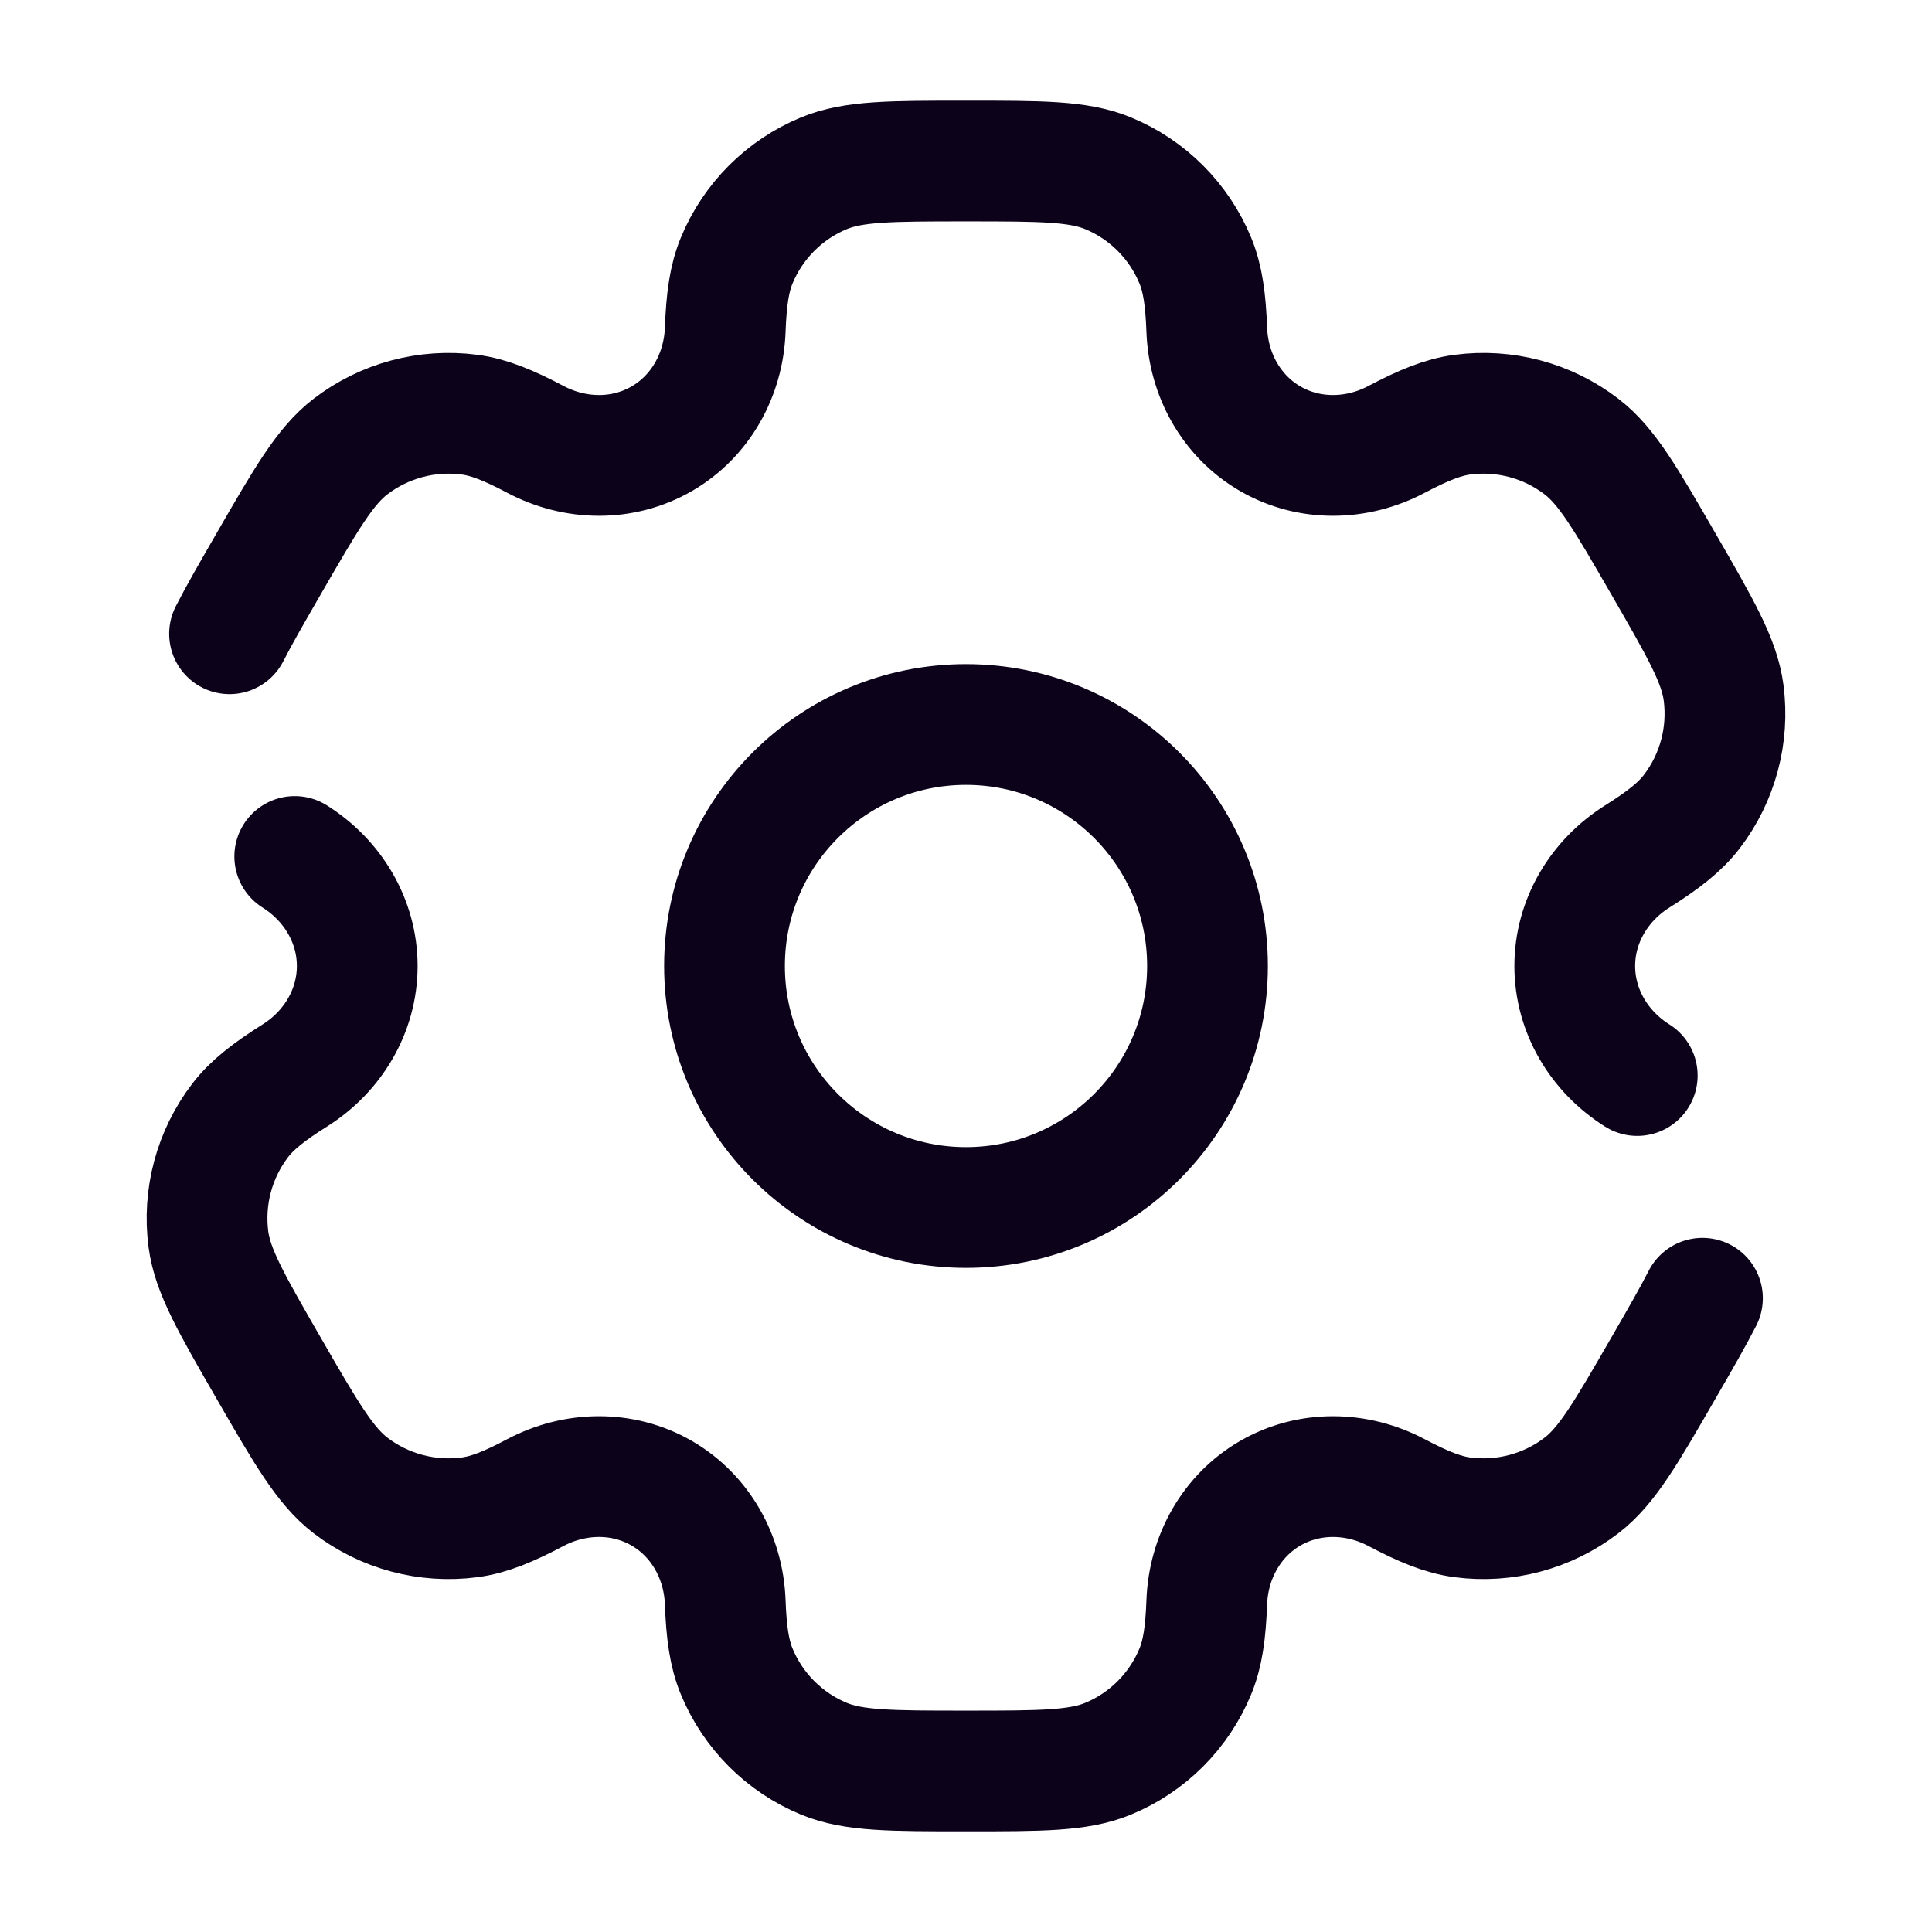 <svg width="32" height="32" viewBox="0 0 32 32" fill="none" xmlns="http://www.w3.org/2000/svg">
<path d="M16 20C18.209 20 20 18.209 20 16C20 13.791 18.209 12 16 12C13.791 12 12 13.791 12 16C12 18.209 13.791 20 16 20Z" stroke="#0C031B" stroke-width="2"/>
<path d="M4.882 14.186C5.512 14.582 5.917 15.256 5.917 16C5.917 16.744 5.512 17.418 4.882 17.814C4.453 18.084 4.177 18.299 3.98 18.555C3.55 19.116 3.36 19.825 3.452 20.527C3.521 21.052 3.832 21.59 4.453 22.667C5.074 23.743 5.385 24.281 5.806 24.604C6.367 25.034 7.076 25.224 7.777 25.132C8.097 25.09 8.422 24.958 8.869 24.721C9.527 24.374 10.314 24.36 10.959 24.732C11.603 25.104 11.984 25.792 12.012 26.536C12.031 27.042 12.079 27.389 12.203 27.687C12.474 28.341 12.993 28.86 13.646 29.13C14.136 29.333 14.758 29.333 16 29.333C17.243 29.333 17.864 29.333 18.354 29.13C19.007 28.86 19.526 28.341 19.797 27.687C19.921 27.389 19.969 27.042 19.988 26.536C20.016 25.792 20.397 25.104 21.041 24.732C21.686 24.36 22.473 24.374 23.131 24.722C23.578 24.958 23.903 25.09 24.223 25.132C24.924 25.224 25.633 25.034 26.194 24.604C26.615 24.281 26.926 23.743 27.547 22.667C27.824 22.188 28.039 21.815 28.198 21.503M27.118 17.814C26.488 17.419 26.083 16.744 26.083 16C26.083 15.256 26.488 14.582 27.118 14.186C27.547 13.916 27.823 13.701 28.02 13.445C28.45 12.884 28.64 12.175 28.548 11.473C28.479 10.947 28.168 10.409 27.547 9.333C26.926 8.257 26.615 7.719 26.194 7.396C25.633 6.966 24.924 6.776 24.223 6.868C23.903 6.91 23.578 7.042 23.131 7.278C22.473 7.626 21.686 7.64 21.041 7.268C20.397 6.896 20.016 6.208 19.988 5.464C19.969 4.958 19.921 4.611 19.797 4.313C19.526 3.659 19.007 3.14 18.354 2.87C17.864 2.667 17.243 2.667 16 2.667C14.758 2.667 14.136 2.667 13.646 2.87C12.993 3.14 12.474 3.659 12.203 4.313C12.079 4.611 12.031 4.958 12.012 5.464C11.984 6.208 11.603 6.896 10.959 7.268C10.314 7.64 9.527 7.626 8.869 7.278C8.422 7.042 8.097 6.91 7.777 6.868C7.076 6.776 6.367 6.966 5.806 7.396C5.385 7.719 5.074 8.257 4.453 9.333C4.176 9.812 3.961 10.185 3.802 10.497" stroke="#0C031B" stroke-width="2" stroke-linecap="round"/>
</svg>
